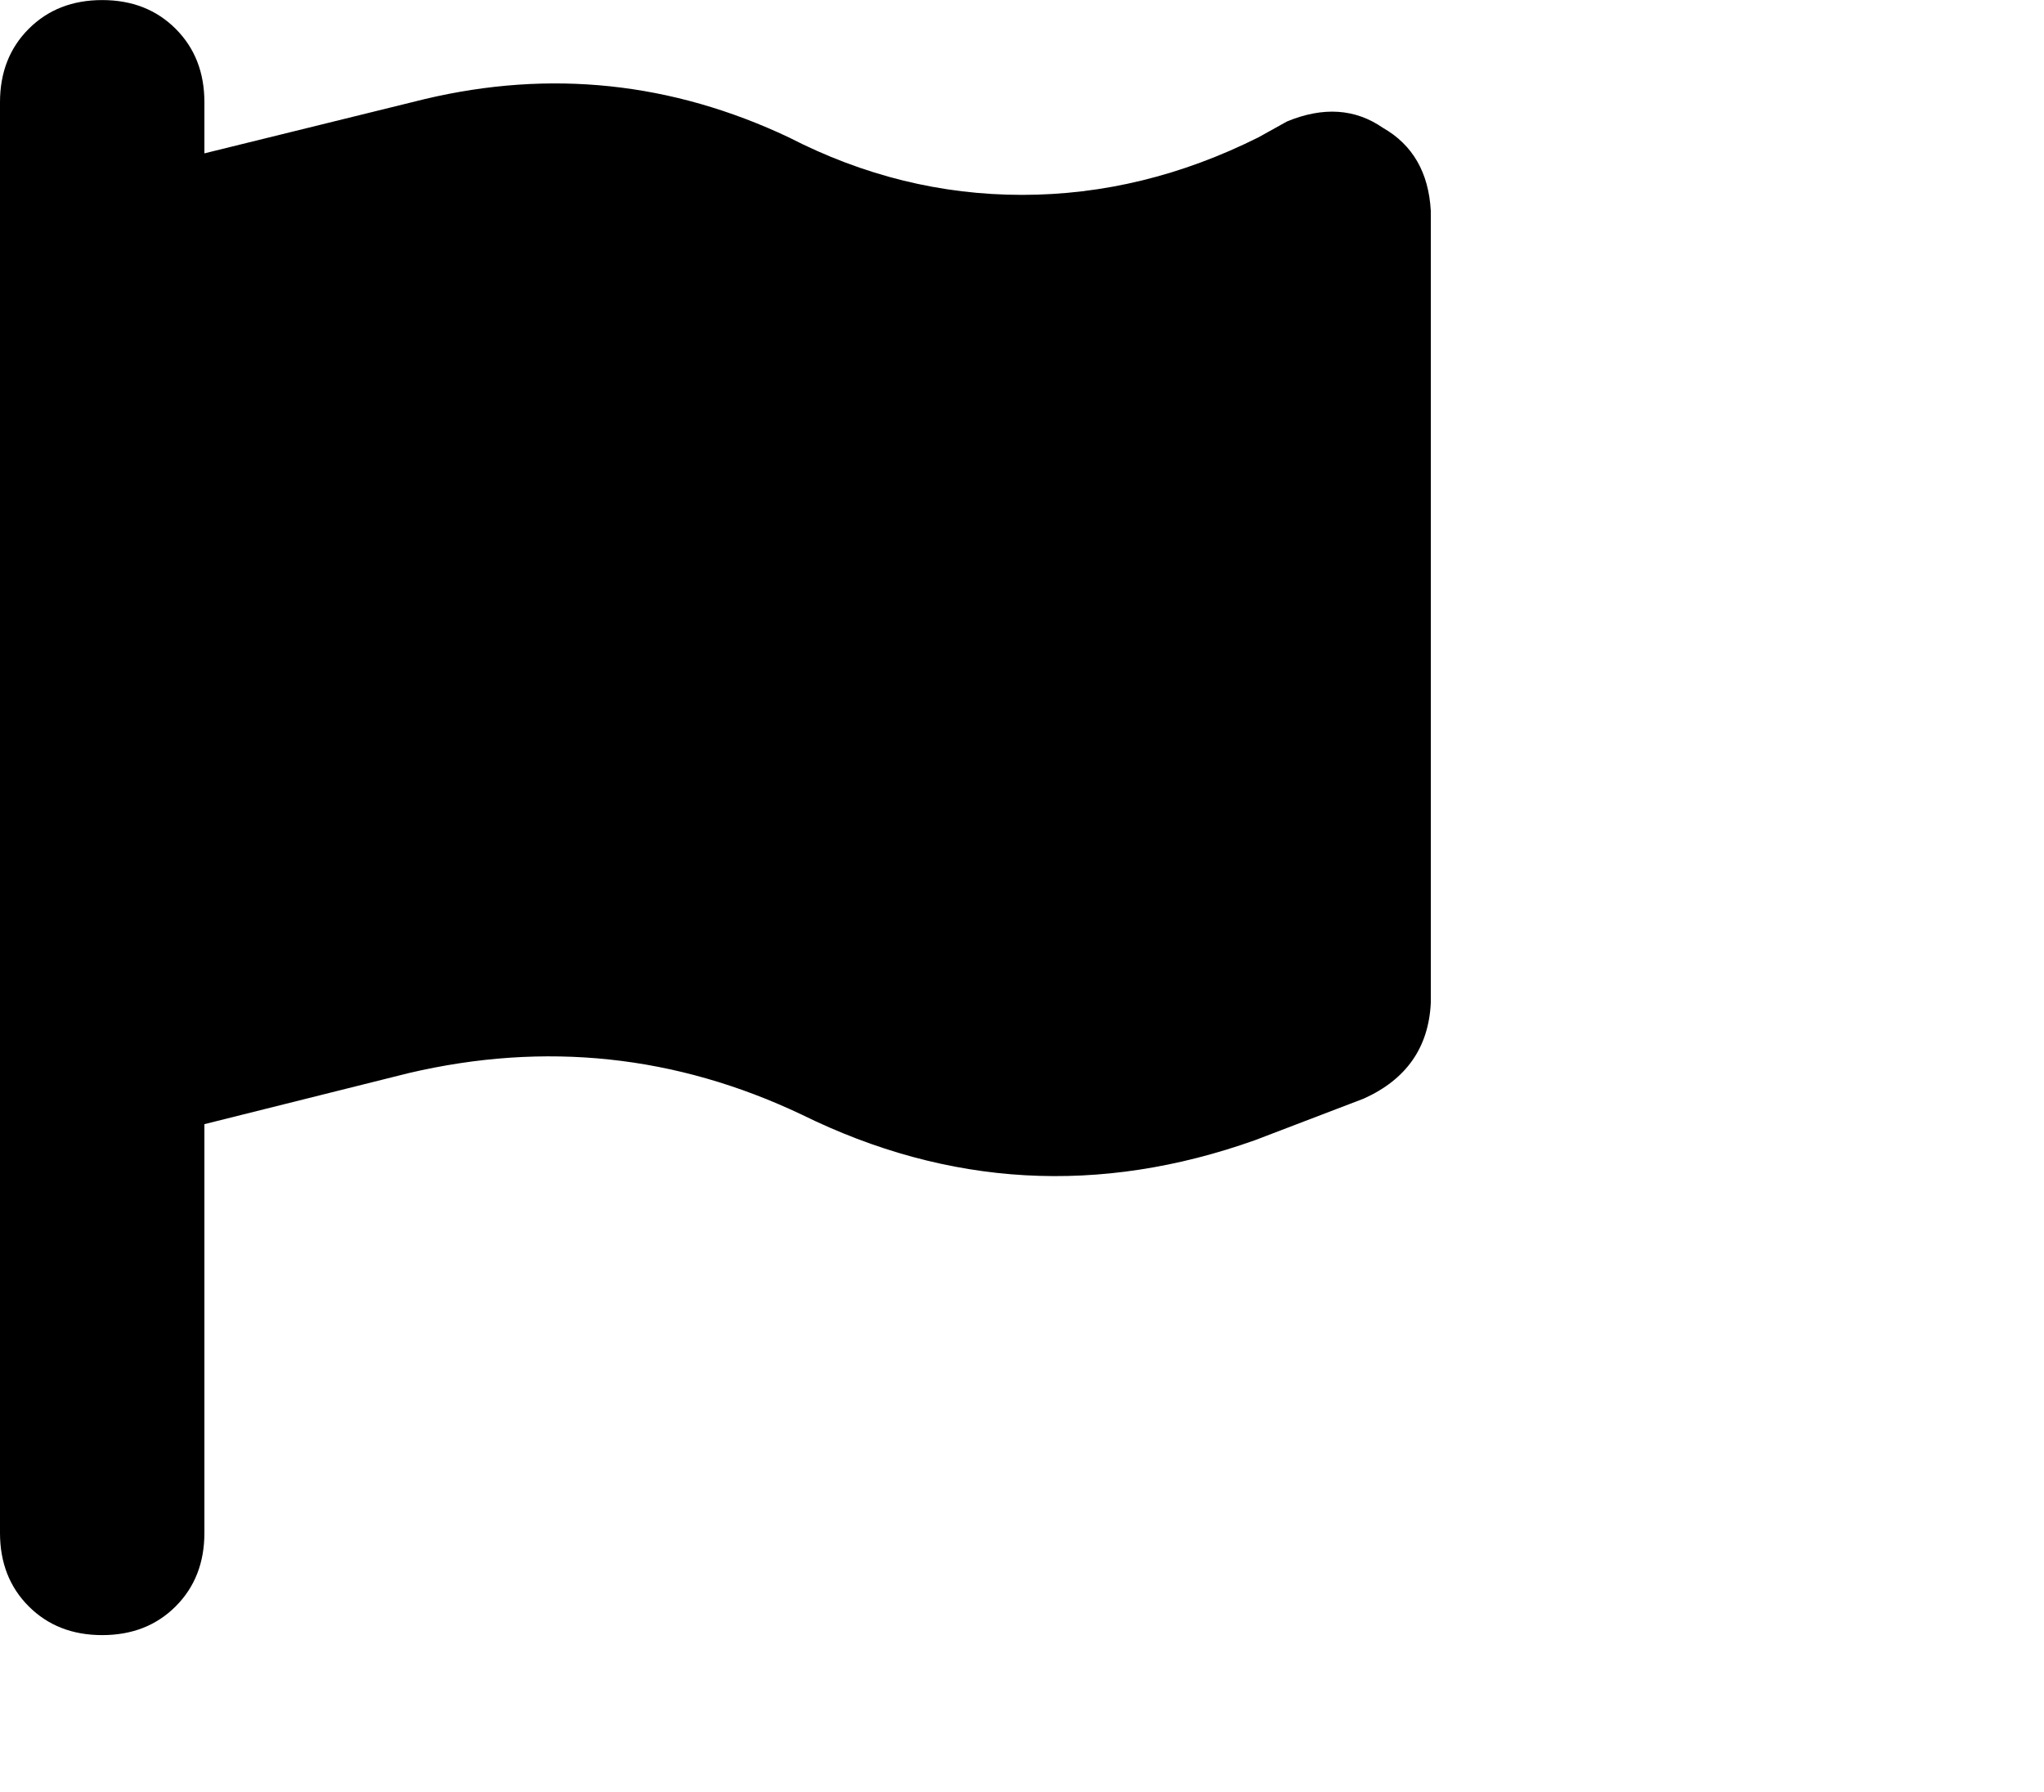 <svg viewBox="0 0 640 561.271" xmlns="http://www.w3.org/2000/svg"><path d="M64 32.023q0-14-9-23t-23-9q-14 0-23 9t-9 23v448q0 14 9 23t23 9q14 0 23-9t9-23v-128l64-16q64-15 123 13 69 34 142 8l34-13q20-9 21-30v-248q-1-18-15-26-13-9-30-2l-9 5q-36 18-74 18t-73-18q-55-26-114-12l-69 17v-16z"/></svg>